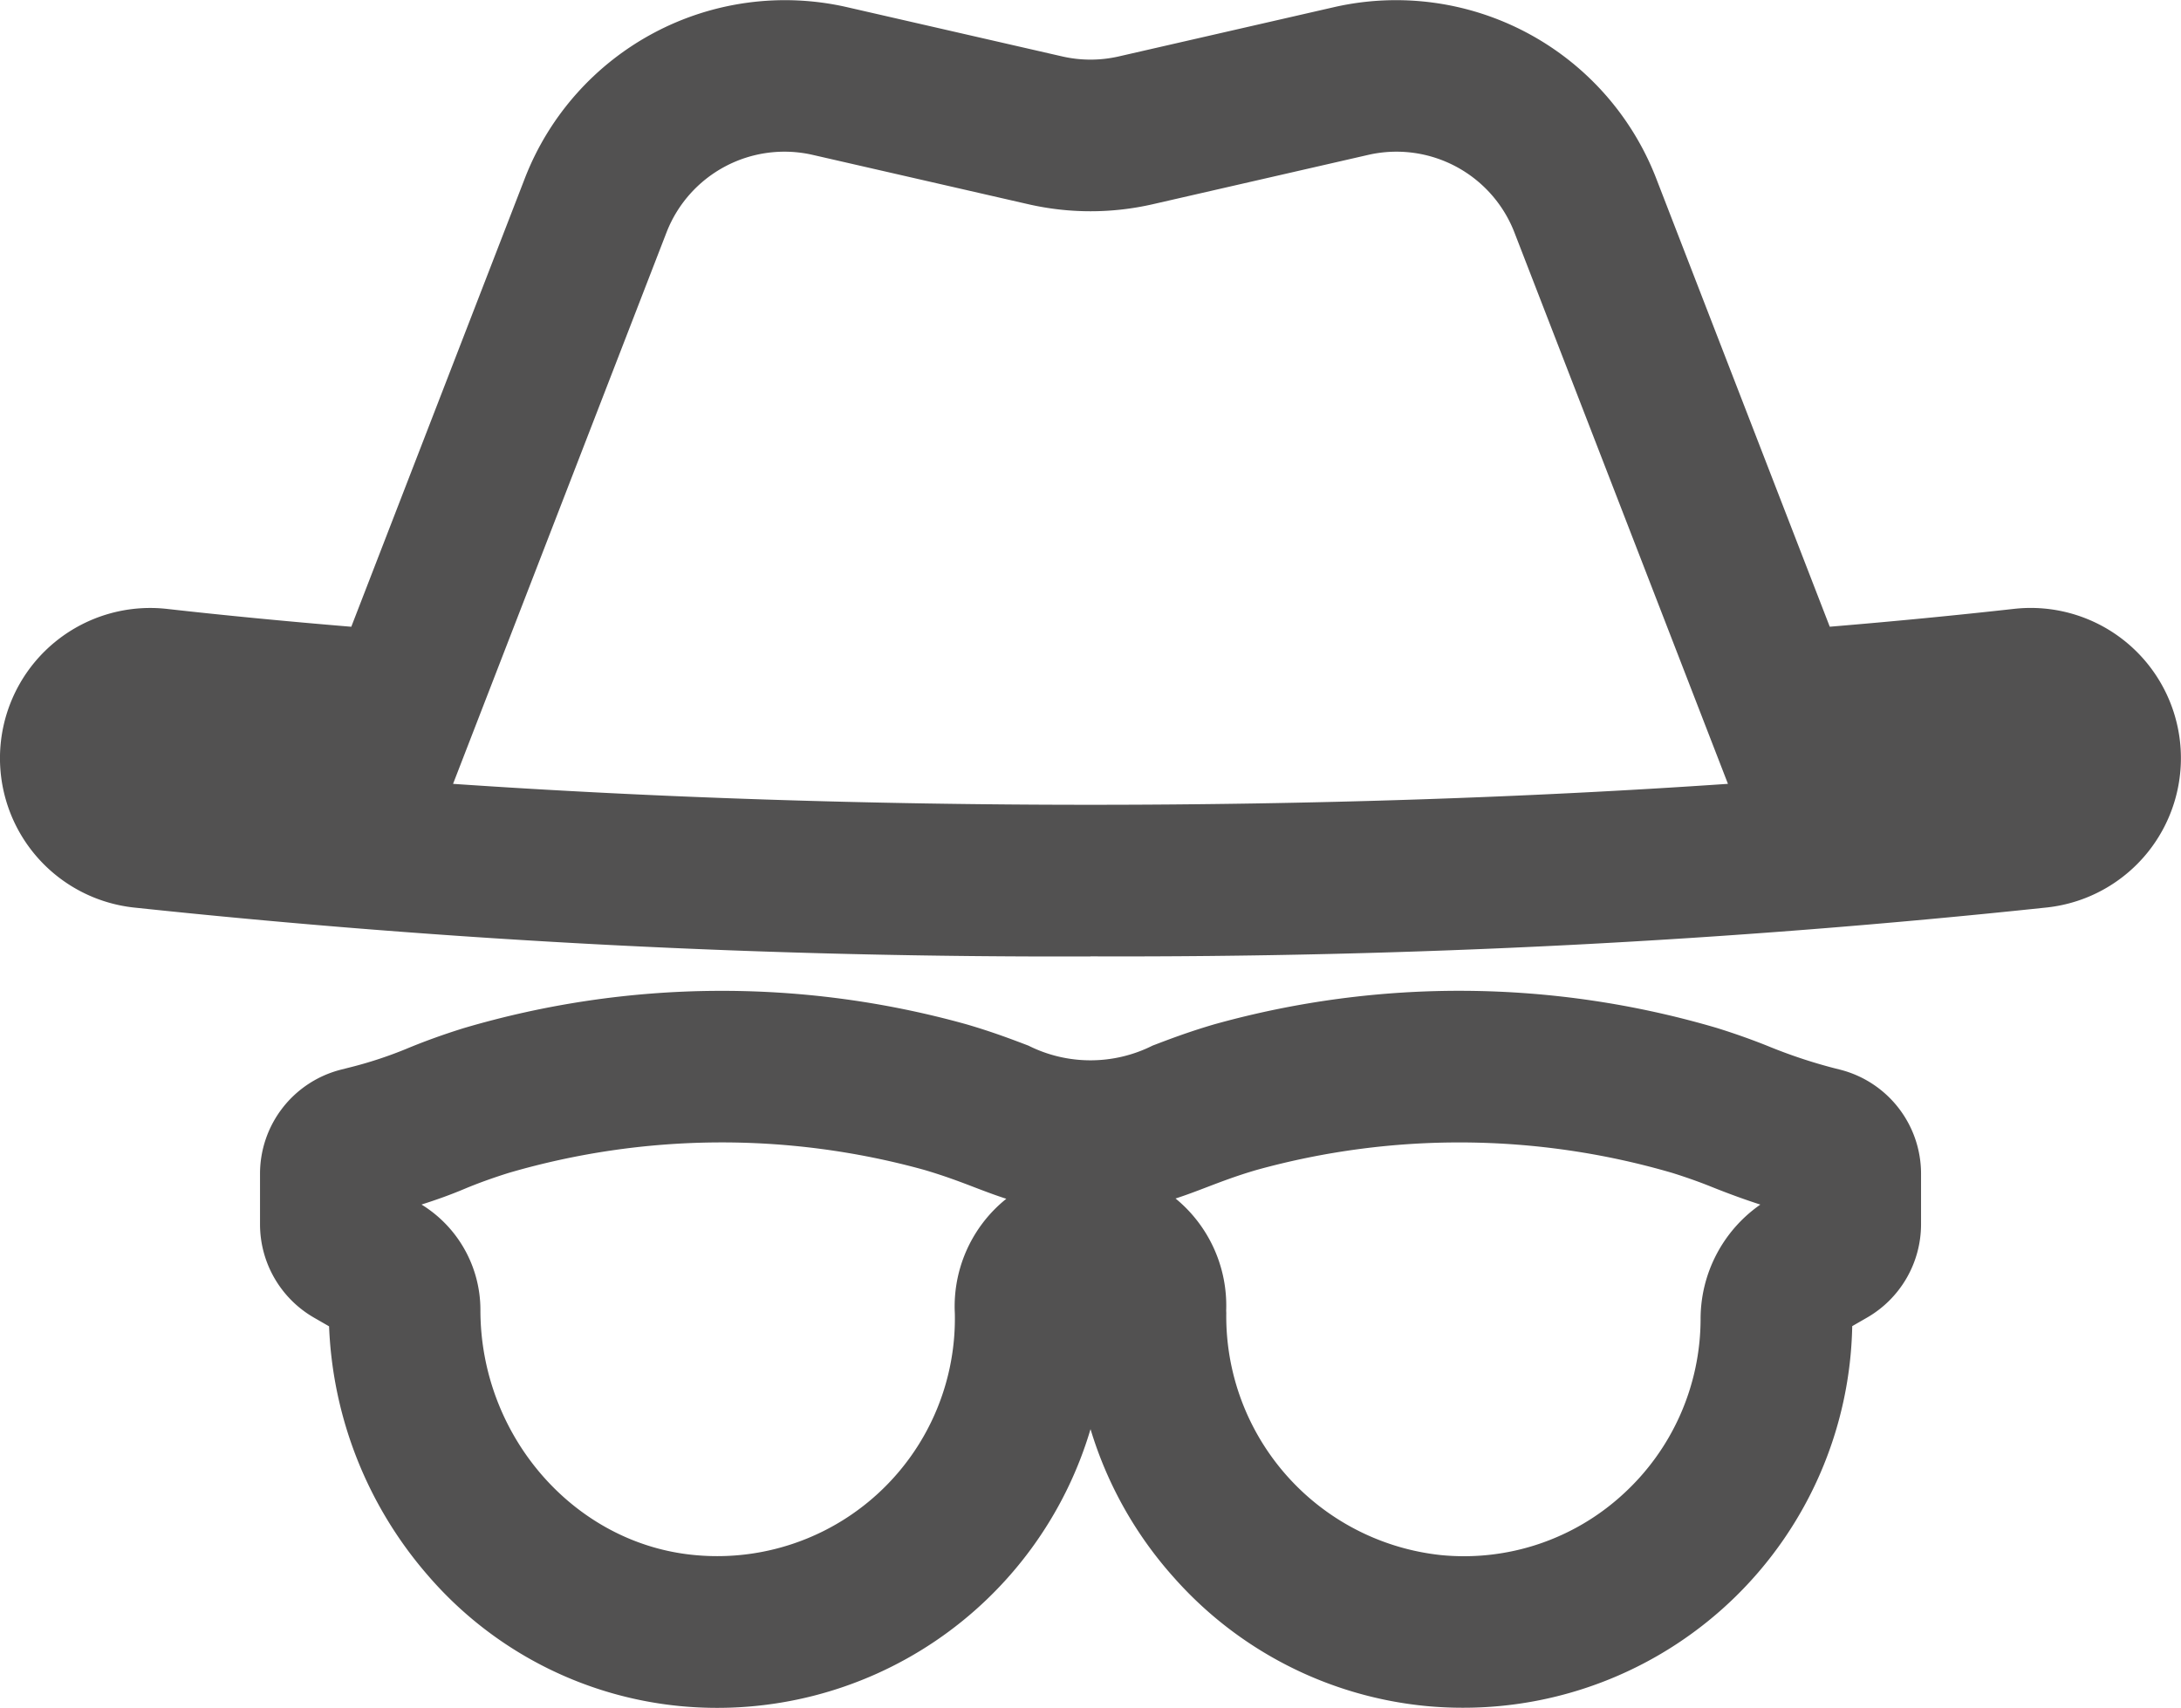 <svg xmlns="http://www.w3.org/2000/svg" width="133.231" height="104.331" viewBox="0 0 133.231 104.331">
  <g id="icon_usp_privacy" transform="translate(0 0)">
    <path id="Pfad_12" data-name="Pfad 12" d="M116.329,207.131q-1.088,0-2.18-.1a23.6,23.6,0,0,1-15.521-7.921,23.905,23.905,0,0,1-5.035-9,23.782,23.782,0,0,1-25.061,16.921,23.283,23.283,0,0,1-15.417-7.985,24.674,24.674,0,0,1-6.037-15.217l-.929-.535a6.584,6.584,0,0,1-3.289-5.69v-3.093a6.562,6.562,0,0,1,4.947-6.364l.43-.109a25.214,25.214,0,0,0,3.527-1.147c1.1-.461,2.291-.891,3.531-1.277a55.662,55.662,0,0,1,30.729-.233c1.588.464,2.8.928,3.777,1.3a8.452,8.452,0,0,0,7.578,0c.975-.373,2.188-.837,3.767-1.3a55.674,55.674,0,0,1,30.727.226c1.085.339,2.123.707,3.1,1.1a31.438,31.438,0,0,0,3.985,1.334l.419.106a6.561,6.561,0,0,1,4.95,6.364V177.6a6.585,6.585,0,0,1-3.288,5.69l-.916.527a23.764,23.764,0,0,1-23.791,23.314M52.723,176.388a7.558,7.558,0,0,1,3.6,6.435c-.006,7.71,5.738,14.291,13.075,14.979a14.517,14.517,0,0,0,15.909-14.418c0-.165,0-.329-.01-.493a8.443,8.443,0,0,1,2.4-6.174,8.3,8.3,0,0,1,.752-.68c-.684-.22-1.324-.464-1.956-.706-.9-.346-1.839-.7-3.06-1.06a46.421,46.421,0,0,0-25.39.187c-.955.3-1.868.627-2.7.977s-1.693.661-2.615.953m49.158,6.624A14.671,14.671,0,0,0,115,197.805a14.361,14.361,0,0,0,11.124-3.719,14.522,14.522,0,0,0,4.736-10.7,8.52,8.52,0,0,1,3.65-6.994c-.961-.311-1.955-.672-3-1.092-.743-.3-1.547-.583-2.387-.846a46.433,46.433,0,0,0-25.386-.179c-1.212.354-2.146.712-3.05,1.057-.614.235-1.236.473-1.9.688a8.46,8.46,0,0,1,3.093,6.85Zm-9.253-.5v0Z" transform="translate(-26.976 -102.8)" fill="#525151"/>
    <path id="Pfad_13" data-name="Pfad 13" d="M66.615,58.432A535.239,535.239,0,0,1,8.153,55.441,9.176,9.176,0,0,1,10.2,37.2c3.5.394,7.268.759,11.259,1.09L32.087,10.827A17.042,17.042,0,0,1,51.678.423L64.9,3.45a7.729,7.729,0,0,0,3.429,0L81.553.423a17.041,17.041,0,0,1,19.59,10.4l10.632,27.465c3.988-.331,7.76-.7,11.249-1.09a9.176,9.176,0,1,1,2.051,18.238,535.182,535.182,0,0,1-58.461,2.991M27.676,47.888c12.29.842,25.472,1.279,38.939,1.279s26.651-.437,38.94-1.28L92.5,14.172a7.727,7.727,0,0,0-8.883-4.718L70.4,12.481a17.047,17.047,0,0,1-7.565,0L49.61,9.454a7.728,7.728,0,0,0-8.884,4.718Zm96.289-1.555h0l4.6-.519Z" transform="translate(0 0)" fill="#525151"/>
  </g>
</svg>
